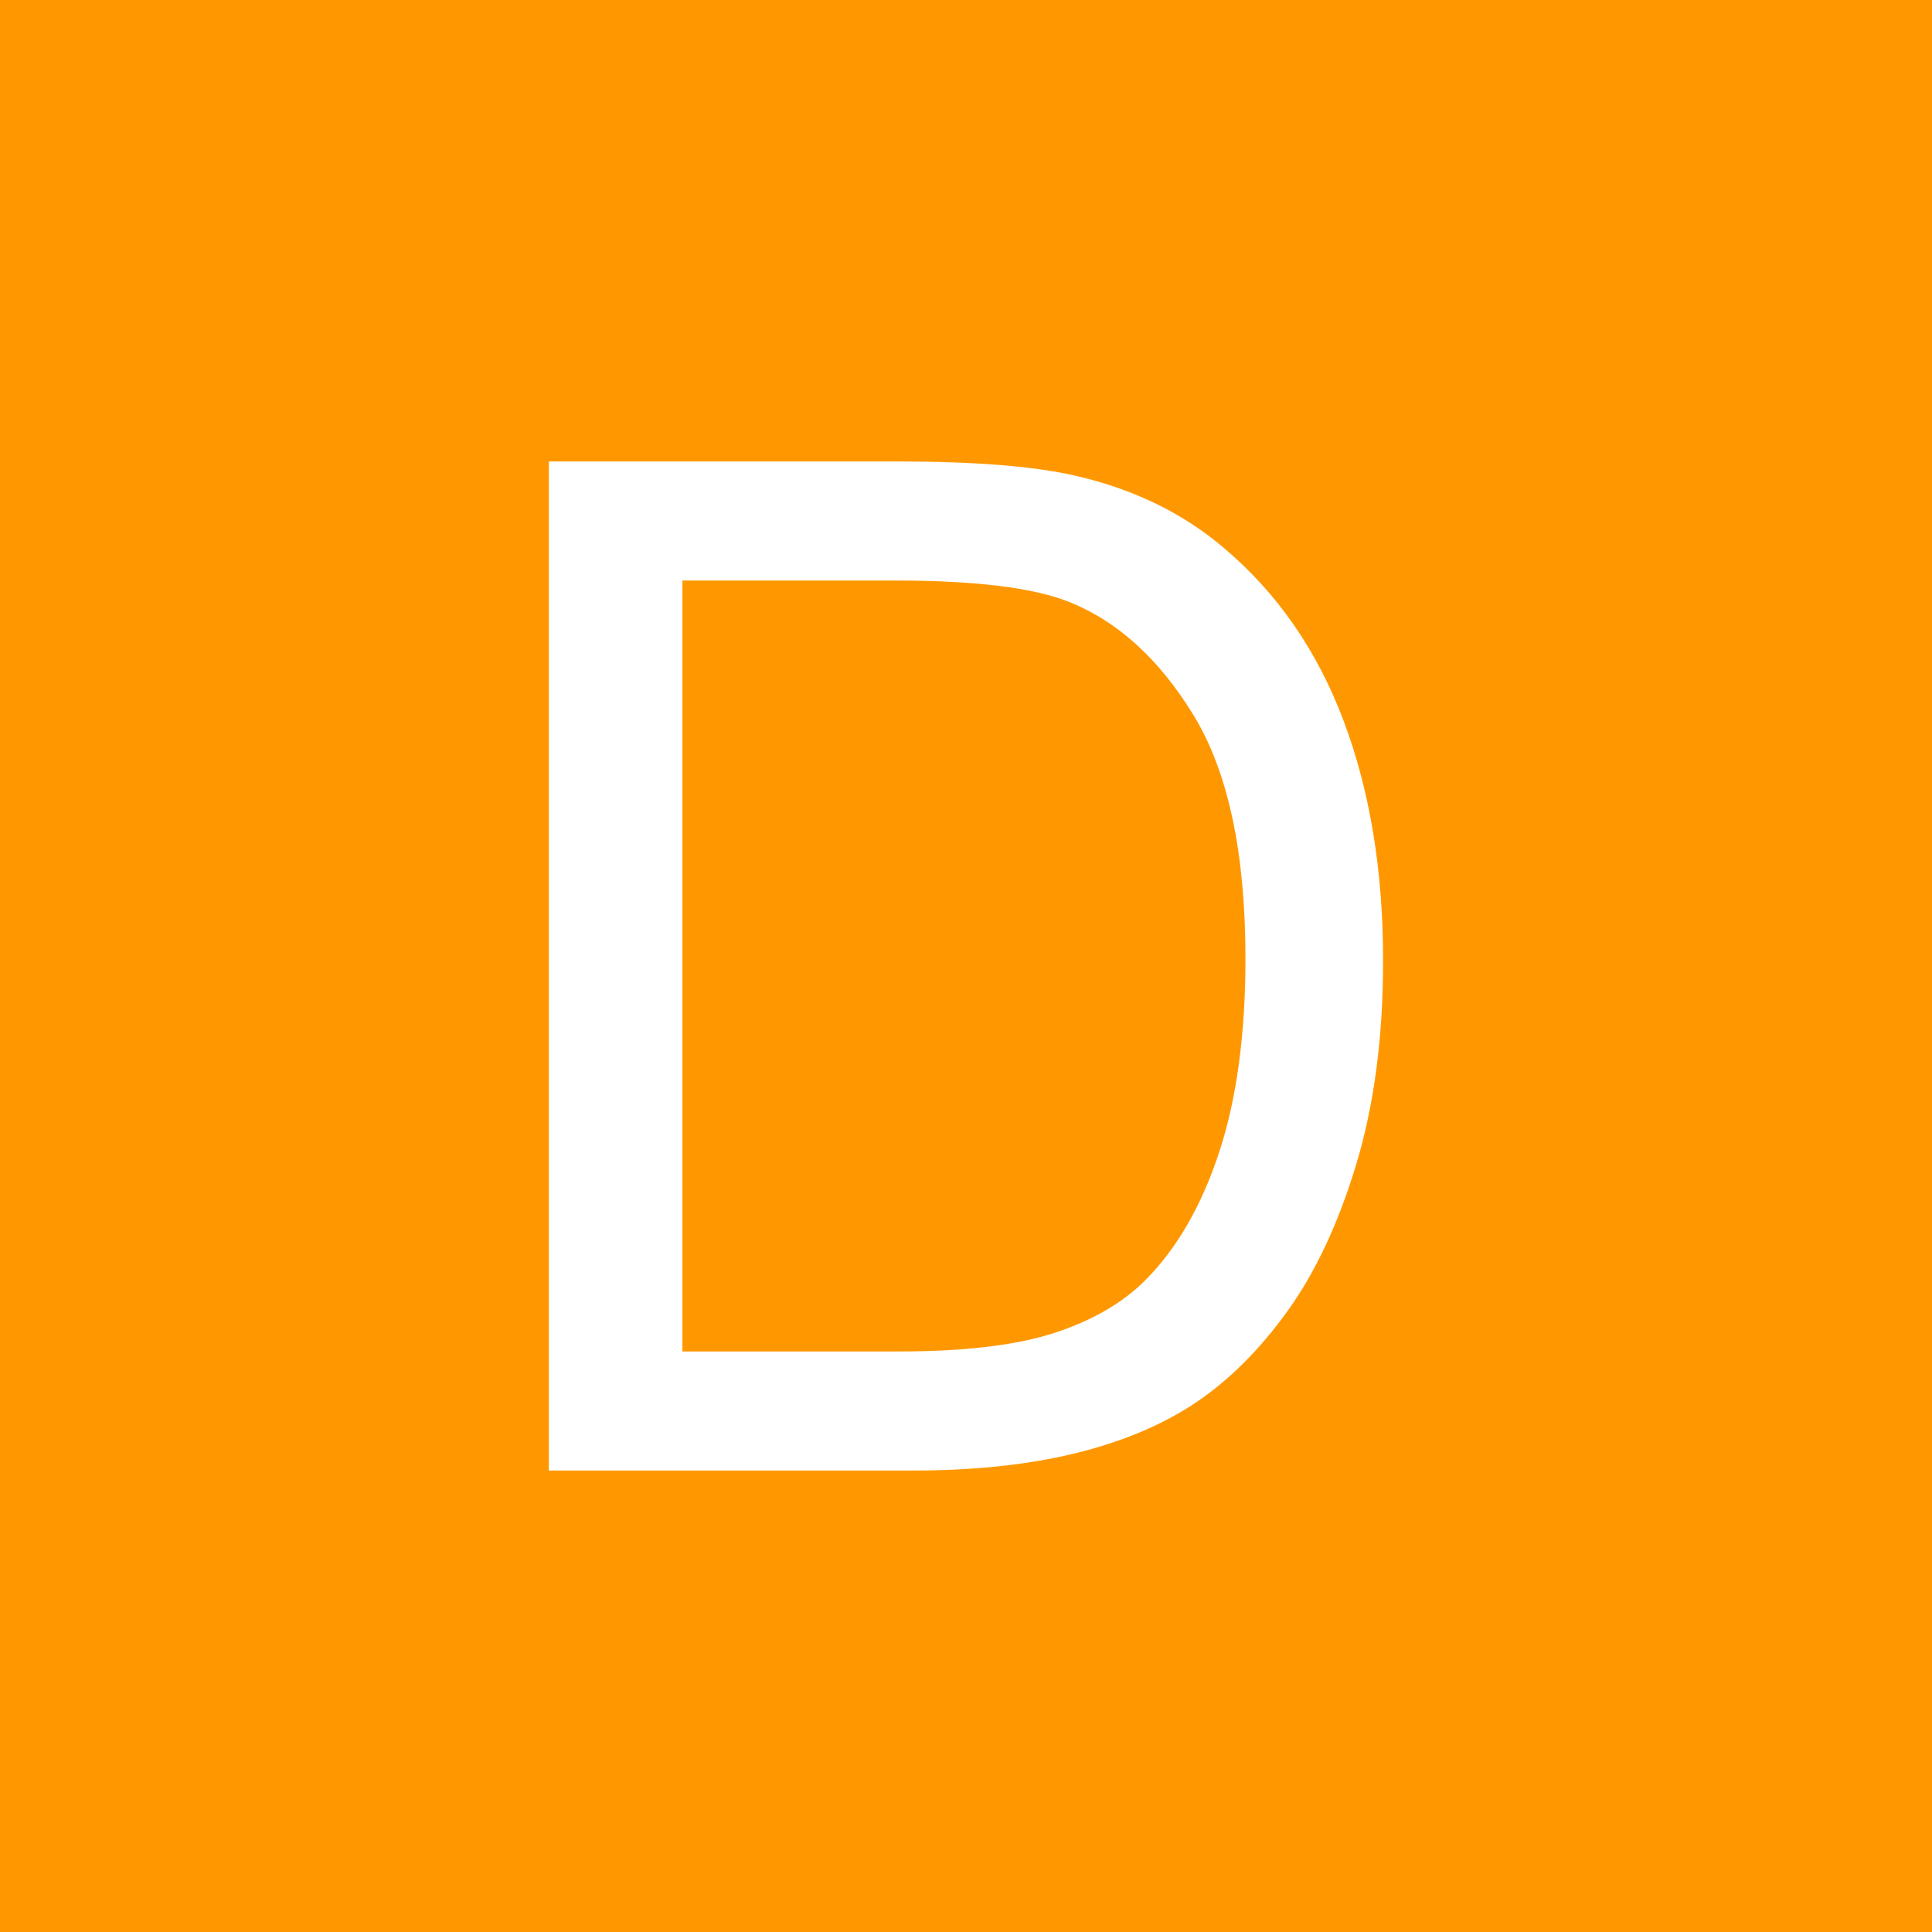 <?xml version="1.0" encoding="utf-8"?>
<!-- Generator: Adobe Illustrator 16.0.0, SVG Export Plug-In . SVG Version: 6.00 Build 0)  -->
<!DOCTYPE svg PUBLIC "-//W3C//DTD SVG 1.1//EN" "http://www.w3.org/Graphics/SVG/1.1/DTD/svg11.dtd">
<svg version="1.1" id="Layer_1" xmlns="http://www.w3.org/2000/svg" xmlns:xlink="http://www.w3.org/1999/xlink" x="0px" y="0px"
	 width="150px" height="150px" viewBox="0 0 150 150" enable-background="new 0 0 150 150" xml:space="preserve">
<rect fill="#FF9800" width="150" height="150"/>
<g>
	<path fill="#FFFFFF" d="M42.614,114.173V35.827h26.988c6.092,0,10.741,0.373,13.948,1.122c4.489,1.034,8.318,2.903,11.49,5.611
		c4.132,3.492,7.223,7.954,9.271,13.388s3.073,11.642,3.073,18.624c0,5.95-0.694,11.223-2.084,15.819
		c-1.39,4.596-3.172,8.399-5.345,11.409c-2.173,3.012-4.552,5.38-7.134,7.108c-2.584,1.729-5.701,3.037-9.353,3.928
		c-3.652,0.891-7.848,1.336-12.586,1.336H42.614z M52.981,104.928h16.728c5.166,0,9.219-0.481,12.158-1.443s5.281-2.315,7.027-4.062
		c2.459-2.458,4.373-5.763,5.745-9.913c1.371-4.15,2.058-9.184,2.058-15.098c0-8.194-1.345-14.491-4.035-18.892
		s-5.958-7.349-9.807-8.846c-2.778-1.068-7.25-1.603-13.413-1.603H52.981V104.928z"/>
</g>
</svg>
